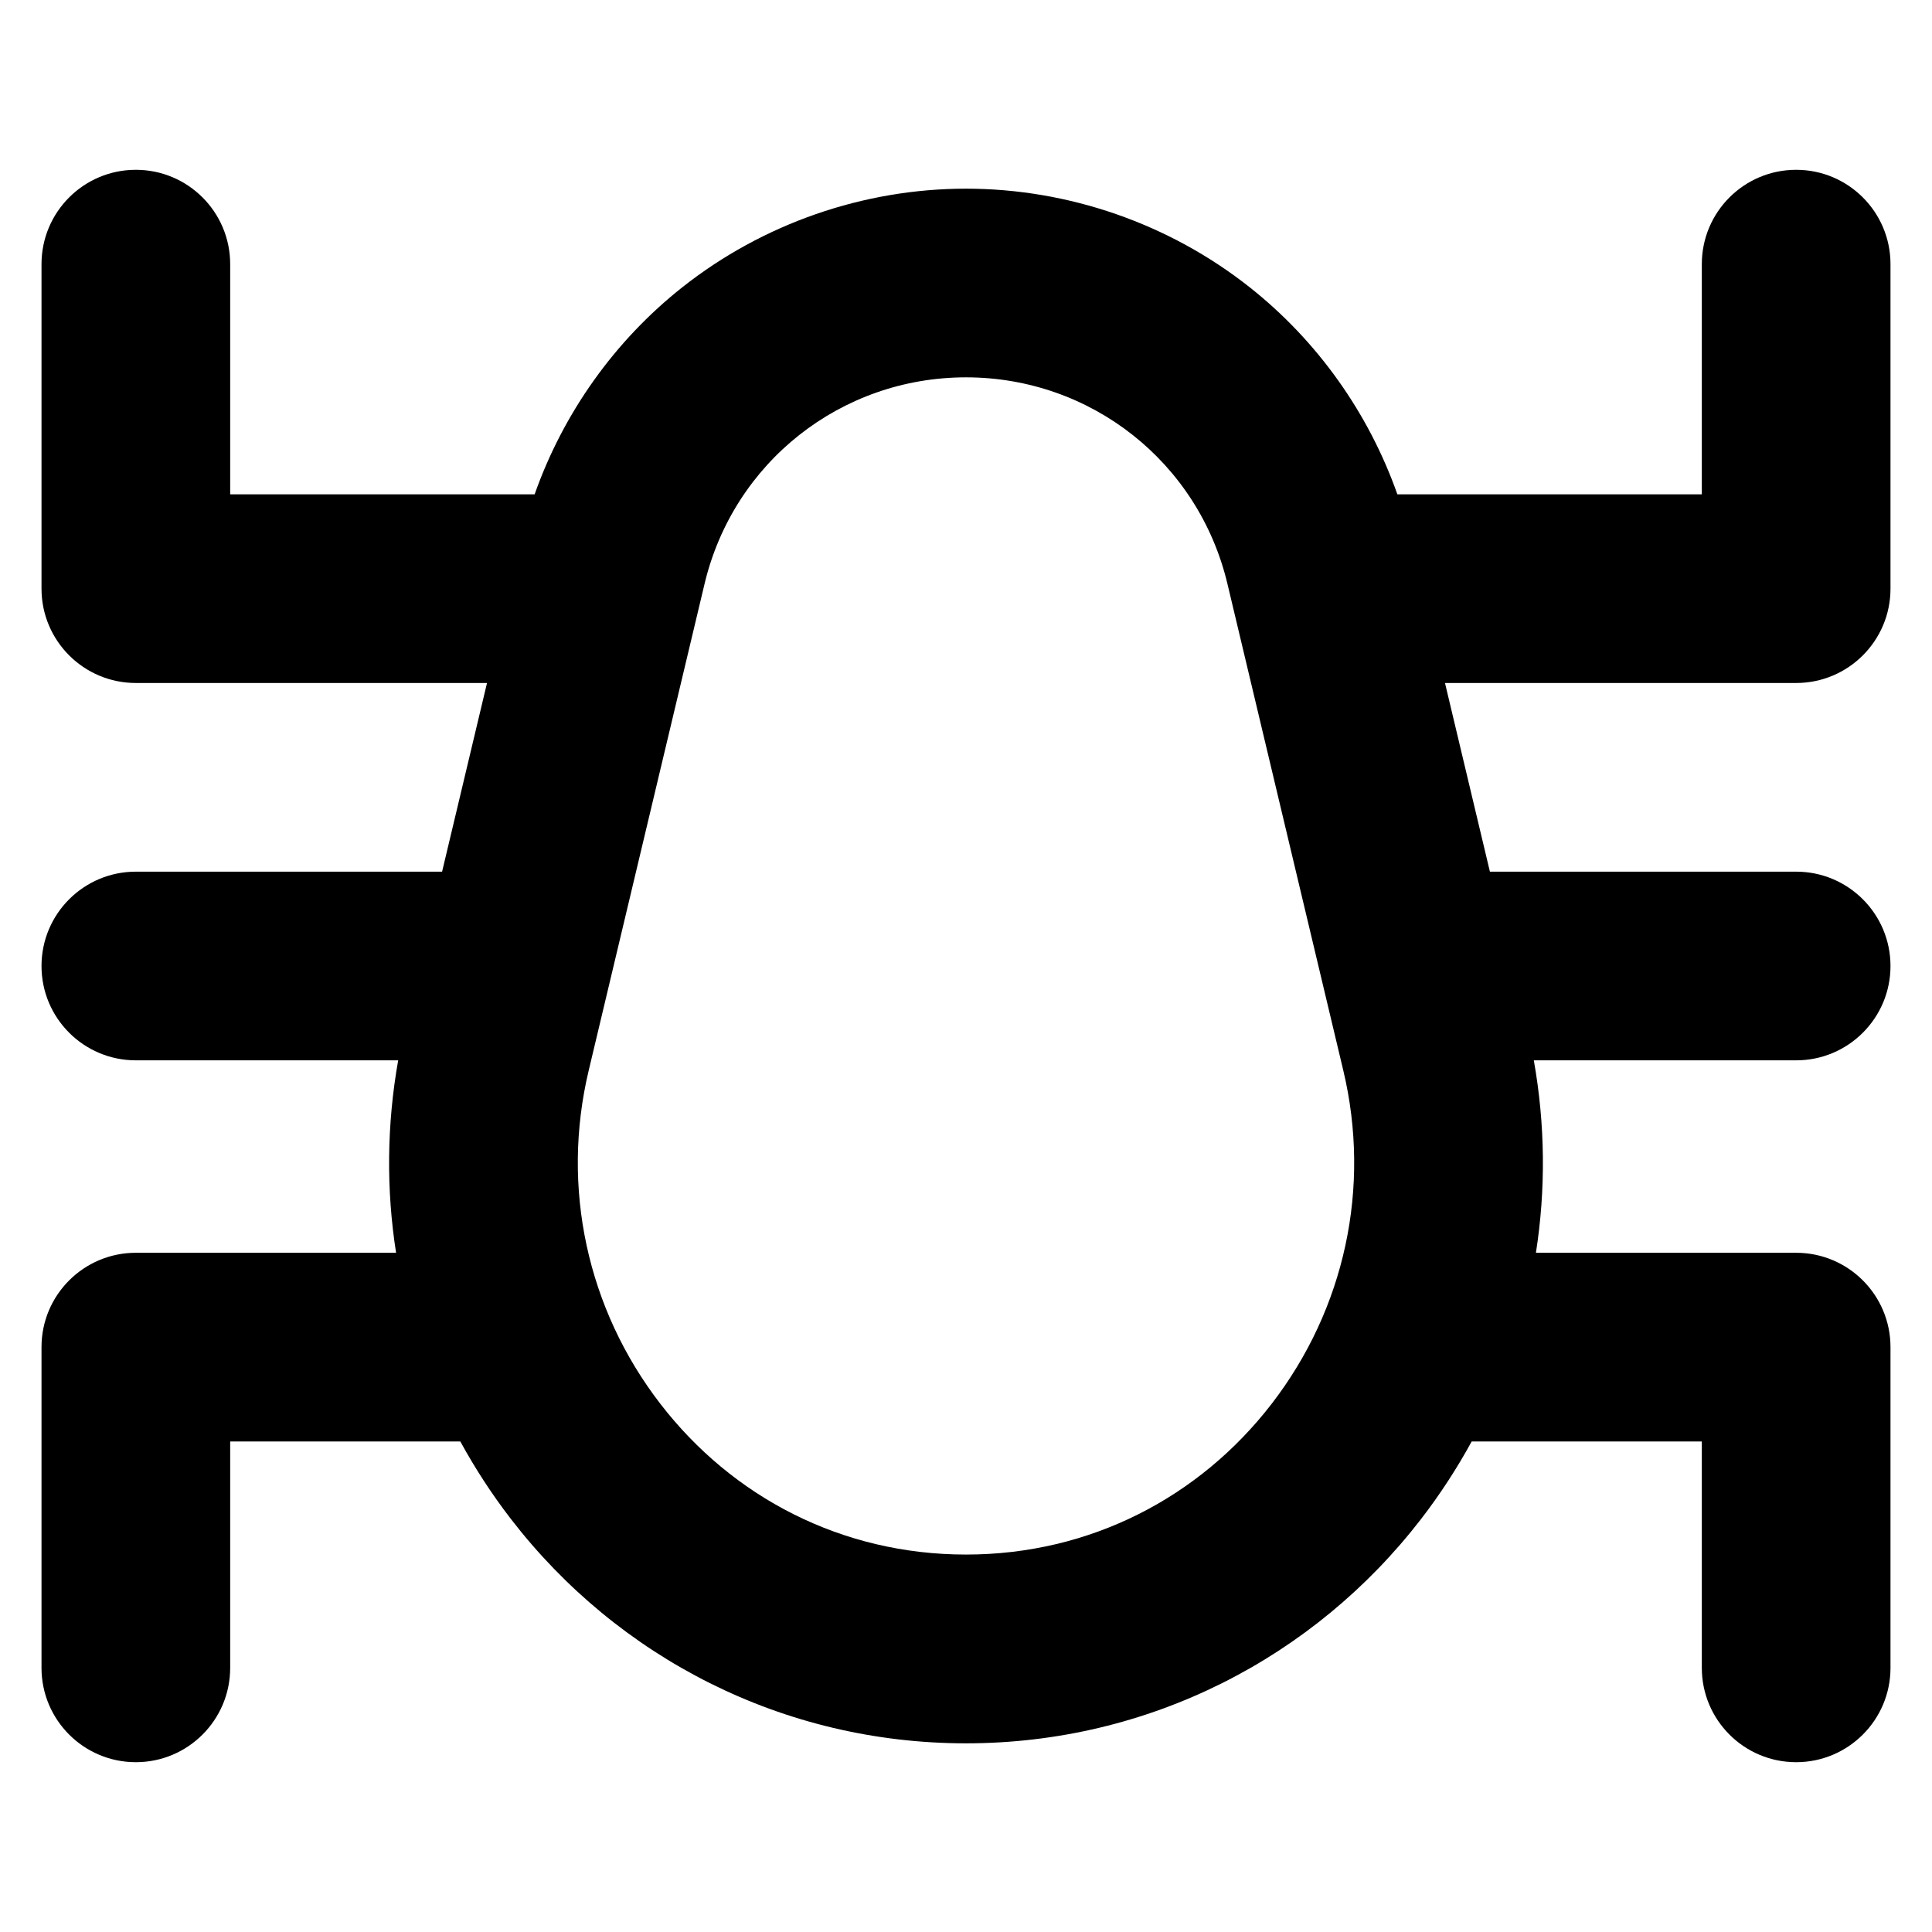<?xml version="1.0" encoding="iso-8859-1"?>
<!-- Generator: Adobe Illustrator 19.0.0, SVG Export Plug-In . SVG Version: 6.00 Build 0)  -->
<svg version="1.1" id="Layer_1" xmlns="http://www.w3.org/2000/svg" xmlns:xlink="http://www.w3.org/1999/xlink" x="0px" y="0px"
	 viewBox="-49 141 512 512" style="enable-background:new -49 141 512 512;" xml:space="preserve">
<path d="M452,297v-86c0-13.807-11.193-25-25-25s-25,11.193-25,25v61h-80.684c-7.595-21.516-21.2-40.703-39.181-54.906
	C260.832,200.267,234.148,191,207,191s-53.832,9.267-75.136,26.094c-17.98,14.203-31.585,33.39-39.18,54.906H12v-61
	c0-13.807-11.193-25-25-25s-25,11.193-25,25v86c0,13.807,11.193,25,25,25h93.063l-11.905,50H-13c-13.807,0-25,11.193-25,25
	s11.193,25,25,25h69.524c-3.037,17.061-3.18,34.269-0.56,51H-13c-13.807,0-25,11.193-25,25v85c0,13.807,11.193,25,25,25
	s25-11.193,25-25v-60h60.989c3.903,7.145,8.383,14.04,13.452,20.607C114.75,580.29,158.5,603,207,603s92.25-22.71,120.56-59.393
	c5.069-6.568,9.549-13.463,13.452-20.607H402v60c0,13.807,11.193,25,25,25s25-11.193,25-25v-85c0-13.807-11.193-25-25-25h-68.964
	c2.62-16.731,2.477-33.939-0.56-51H427c13.807,0,25-11.193,25-25s-11.193-25-25-25h-81.158l-11.905-50H427
	C440.807,322,452,310.807,452,297z M287.977,513.06C268.938,537.73,240,552.973,207,552.973s-61.938-15.243-80.977-39.913
	c-19.453-25.207-26.385-57.404-19.021-88.336l30.714-129C145.389,263.503,173.879,241,207,241s61.611,22.503,69.283,54.724
	l30.714,129C314.362,455.656,307.429,487.853,287.977,513.06z"/>
</svg>

